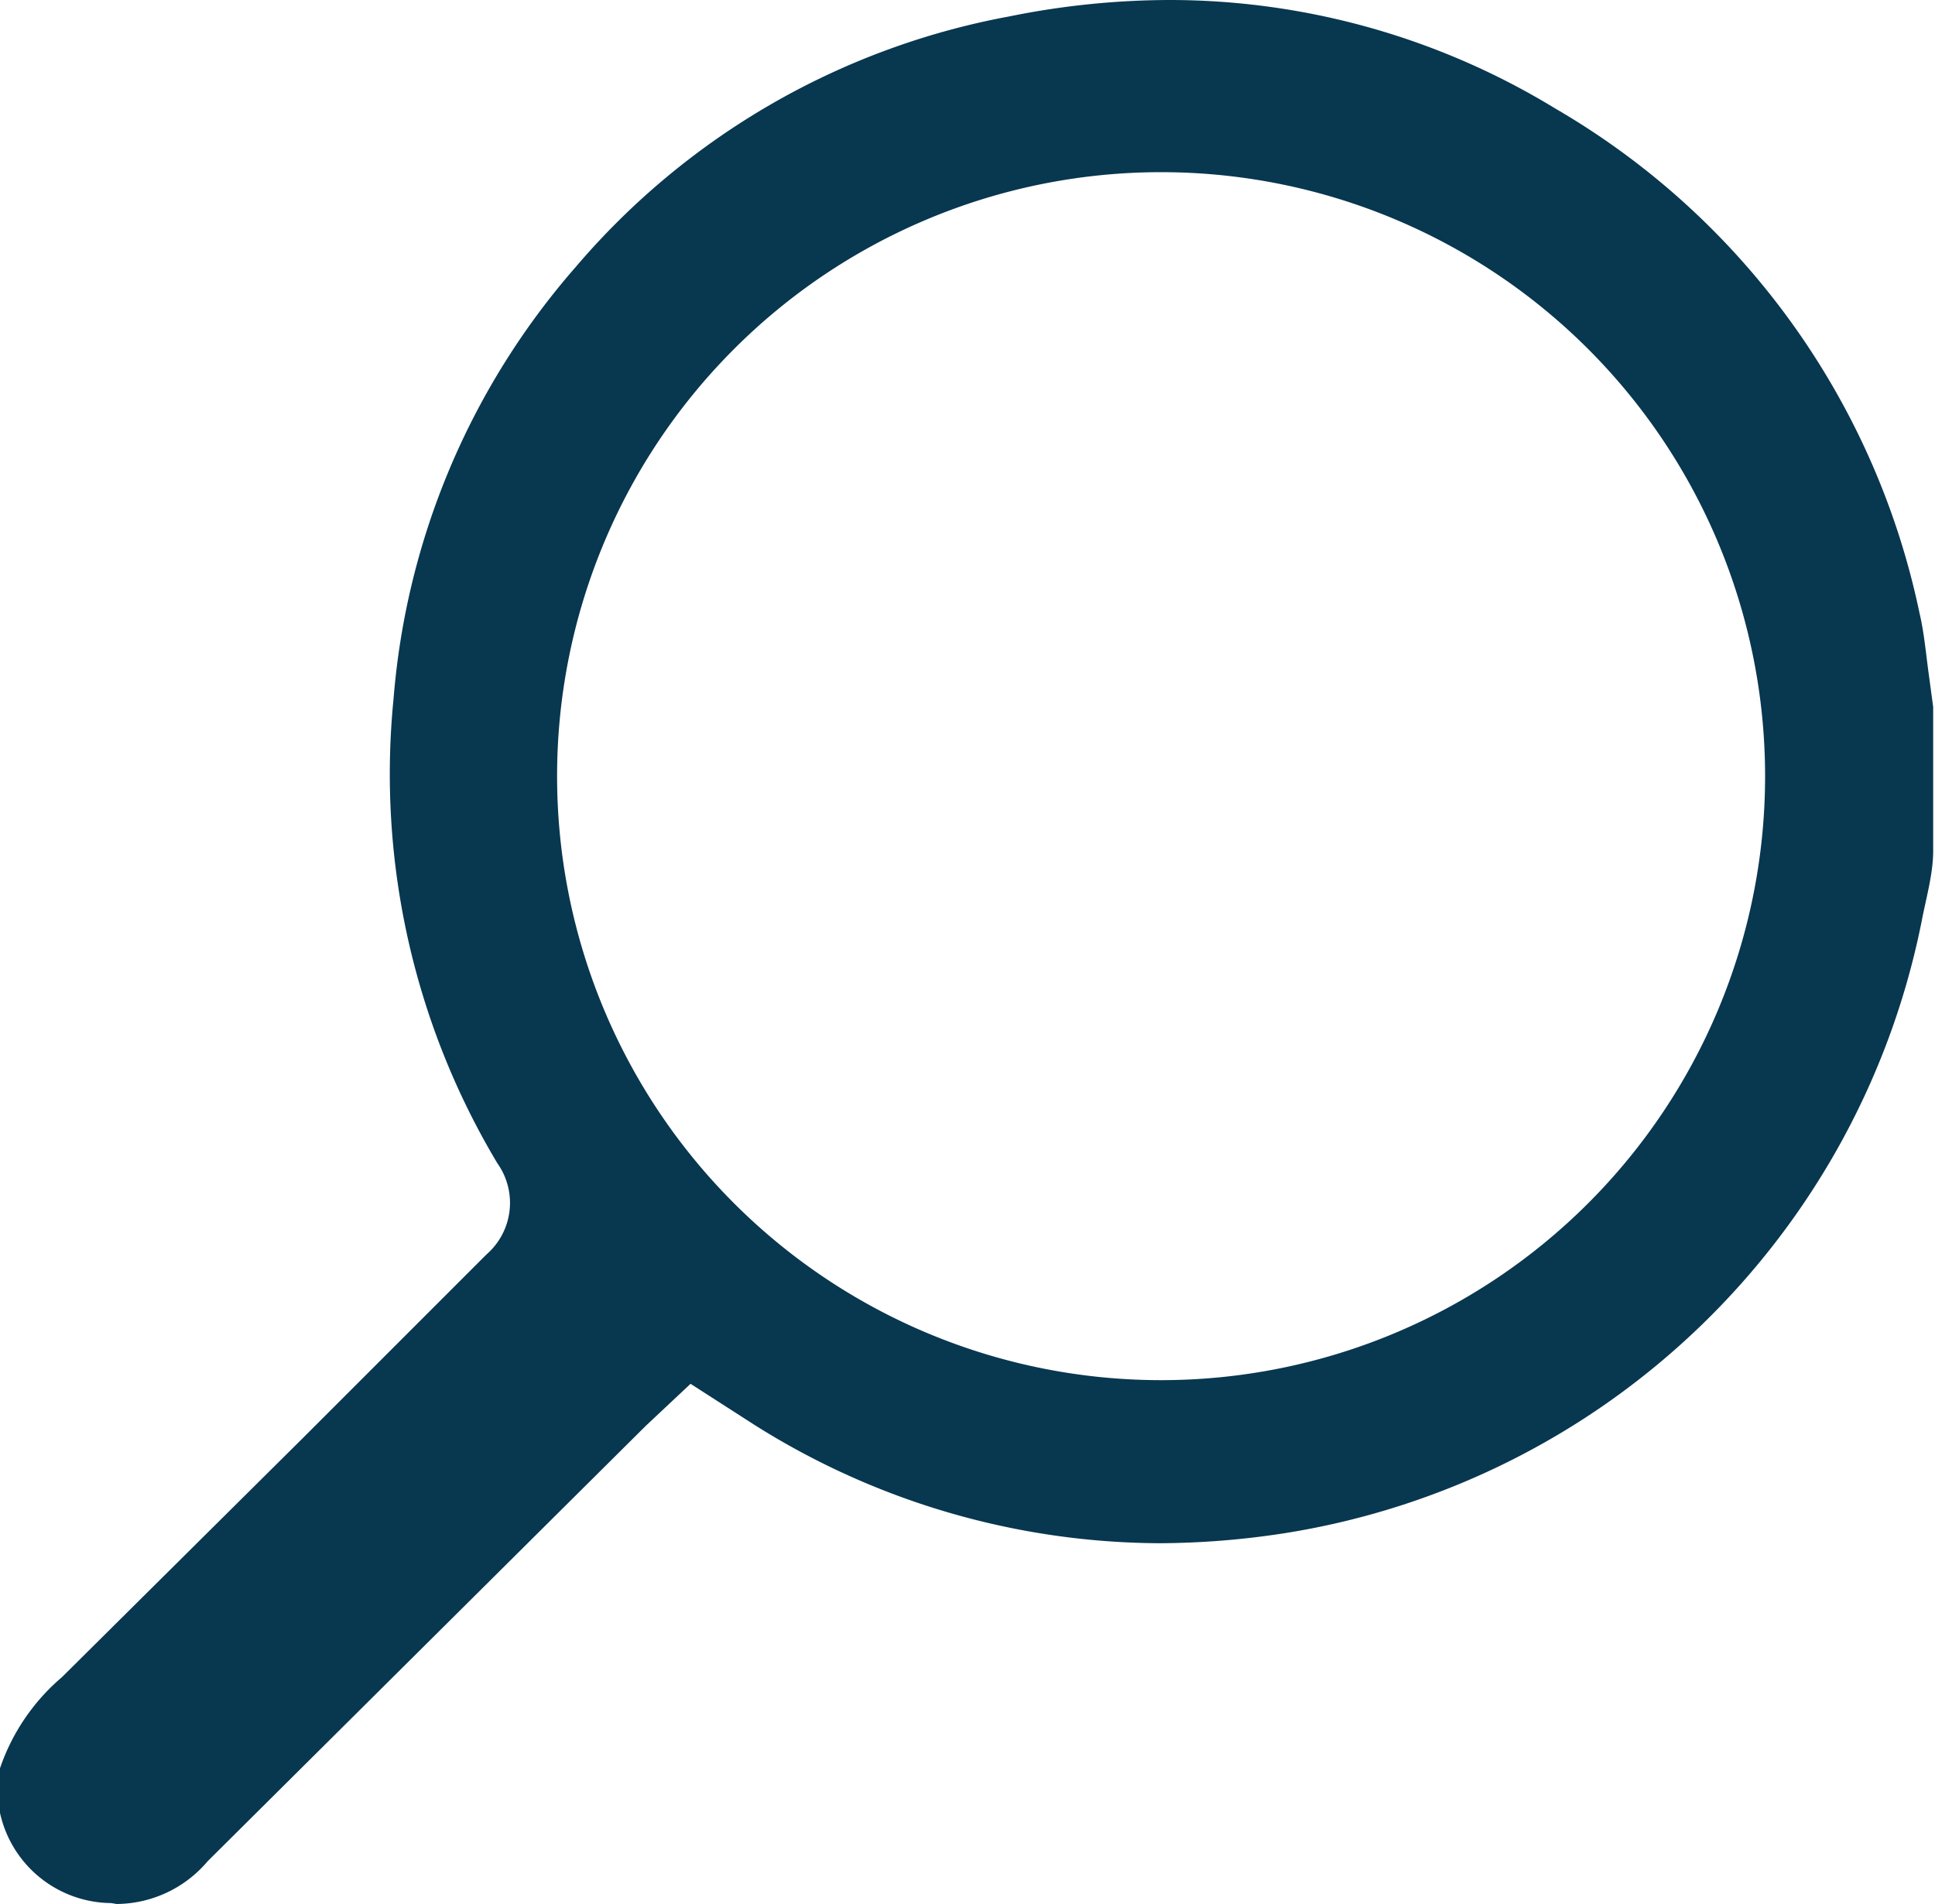 <svg xmlns="http://www.w3.org/2000/svg" viewBox="0 0 21.24 20.9"><defs><style>.cls-1{fill:#083750;}</style></defs><title>Asset 3</title><g id="Layer_2" data-name="Layer 2"><g id="Layer_1-2" data-name="Layer 1"><path class="cls-1" d="M1.22,20.89A1.26,1.26,0,0,1,0,19.9l0-.49a2.28,2.28,0,0,1,.68-1l2.66-2.64,2-2a.75.75,0,0,0,.12-1A8.32,8.32,0,0,1,4.32,7.67a8.19,8.19,0,0,1,2-4.74A8.21,8.21,0,0,1,11.08.18,8.91,8.91,0,0,1,12.84,0a8.13,8.13,0,0,1,4.23,1.19,8.39,8.39,0,0,1,4,5.54c.05.21.07.44.1.66l.05.37,0,.16V9.06l0,.28c0,.24-.07.49-.12.74a8.48,8.48,0,0,1-7,6.75,9.14,9.14,0,0,1-1.37.11,8.39,8.39,0,0,1-4.45-1.3l-.7-.45-.49.46L2.28,20.43a1.32,1.32,0,0,1-1,.47Zm11.49-19a6.63,6.63,0,1,0,.07,0Z"/></g></g></svg>